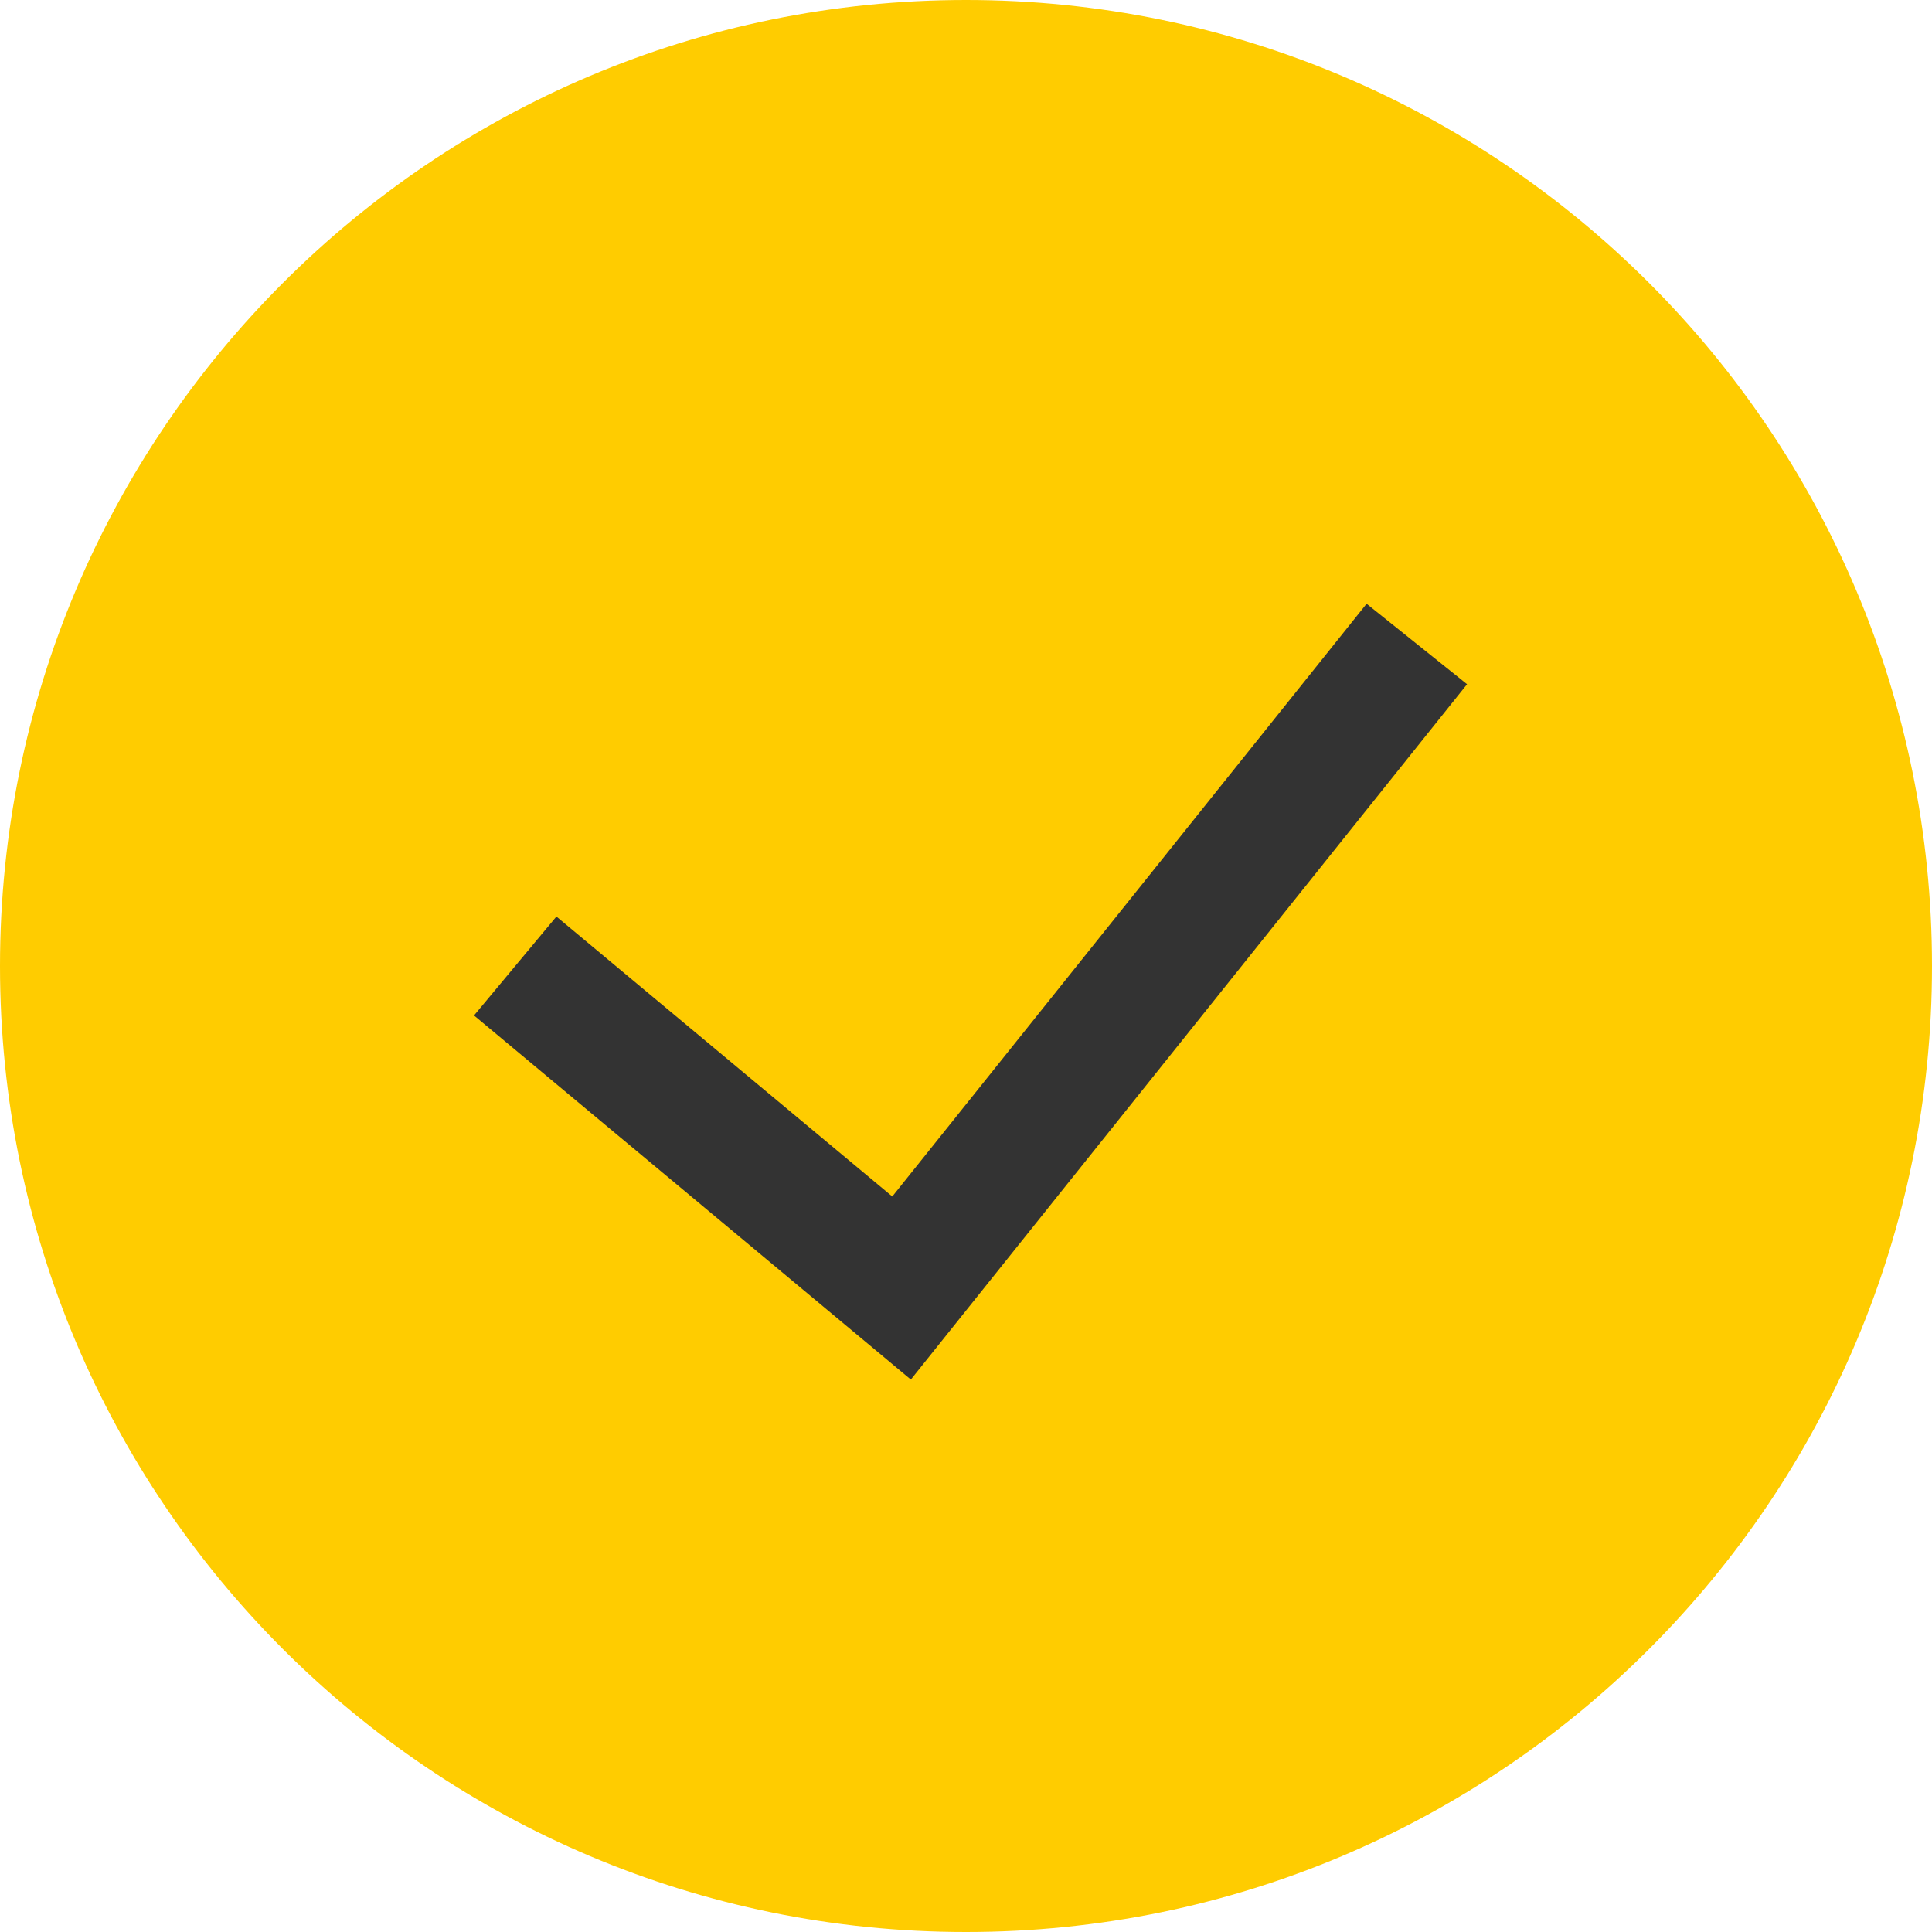<svg width="20" height="20" fill="none" xmlns="http://www.w3.org/2000/svg"><circle cx="10" cy="10" r="8" fill="#333"/><path fill-rule="evenodd" clip-rule="evenodd" d="M0 10C0 4.477 4.477 0 10 0s10 4.477 10 10-4.477 10-10 10S0 15.523 0 10zm9.43 4.28l5.757-7.197-1.04-.833-4.91 6.136L5.76 9.488l-.853 1.024 4.522 3.769z" fill="#FC0"/></svg>